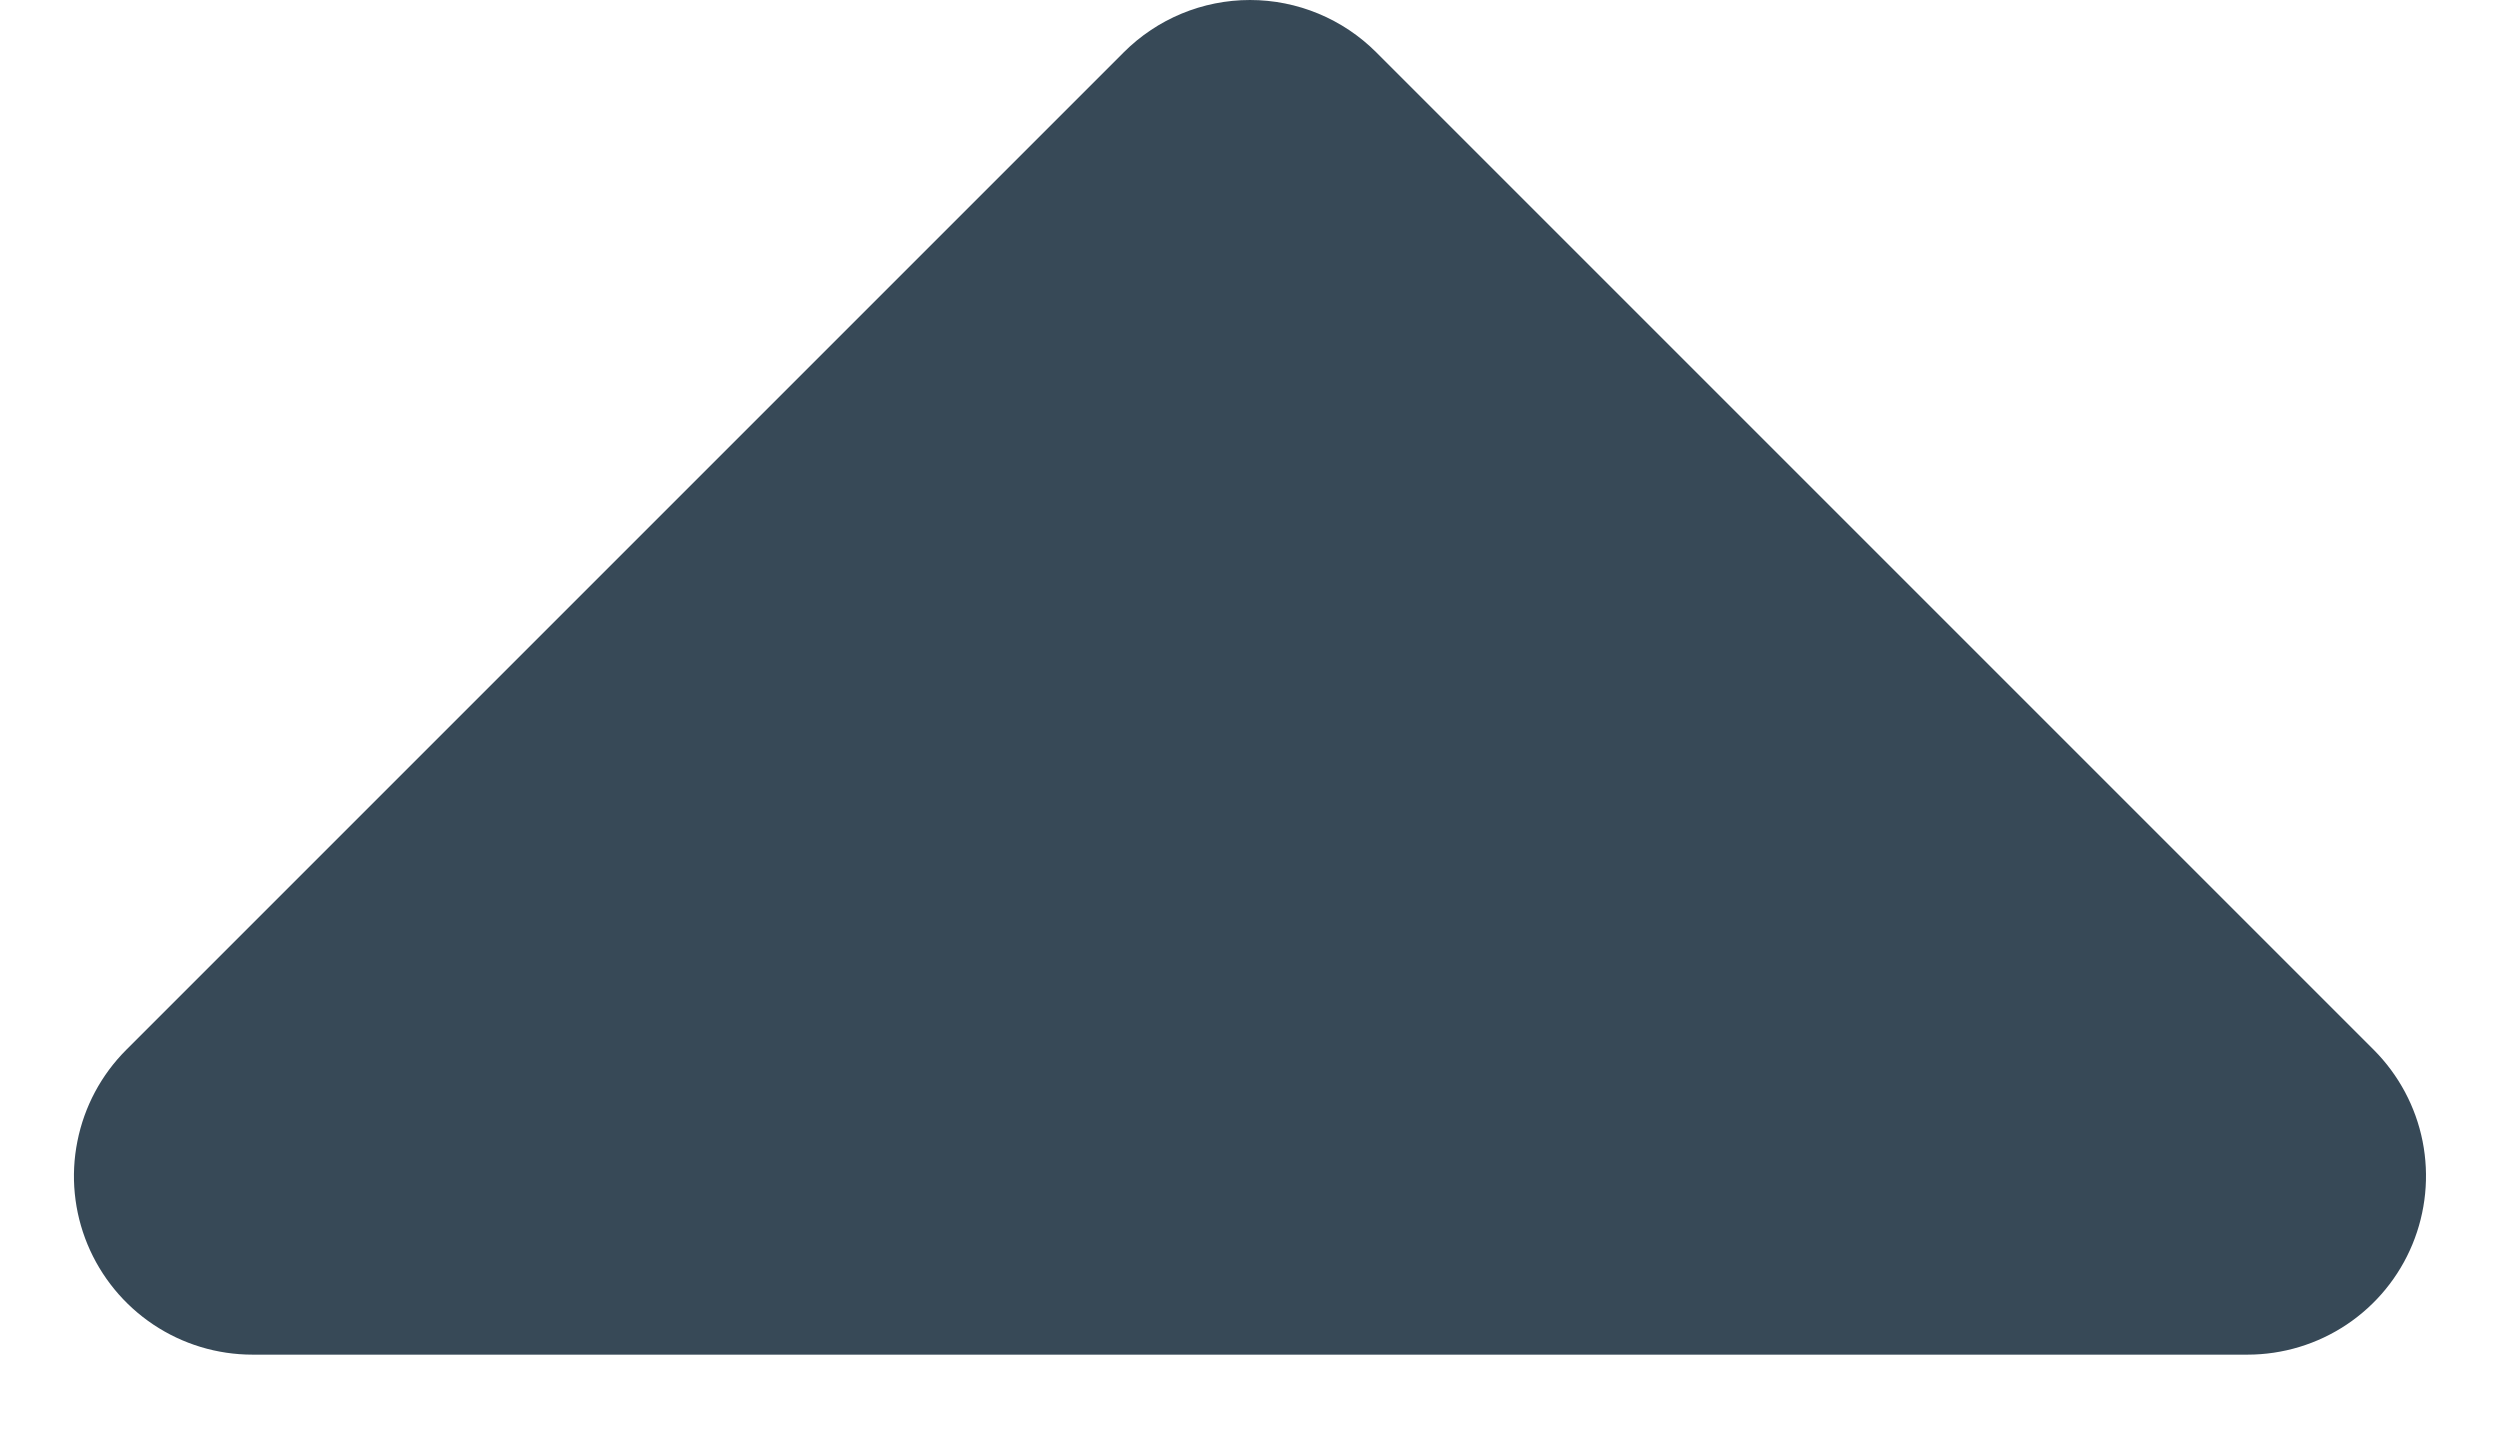 <svg width="28" height="16" viewBox="0 0 28 16" fill="none" xmlns="http://www.w3.org/2000/svg" xmlns:xlink="http://www.w3.org/1999/xlink">
<path d="M2.828,15.172L25.172,15.172C25.567,15.172 25.954,15.055 26.283,14.835C26.612,14.615 26.868,14.303 27.019,13.937C27.17,13.572 27.21,13.17 27.133,12.782C27.056,12.394 26.865,12.038 26.586,11.758L15.414,0.586C15.039,0.211 14.53,0 14,0C13.469,0 12.961,0.211 12.586,0.586L1.414,11.758C1.134,12.038 0.944,12.394 0.867,12.782C0.789,13.17 0.829,13.572 0.98,13.937C1.132,14.303 1.388,14.615 1.717,14.835C2.046,15.055 2.432,15.172 2.828,15.172Z" fill="#374957"/>
</svg>
